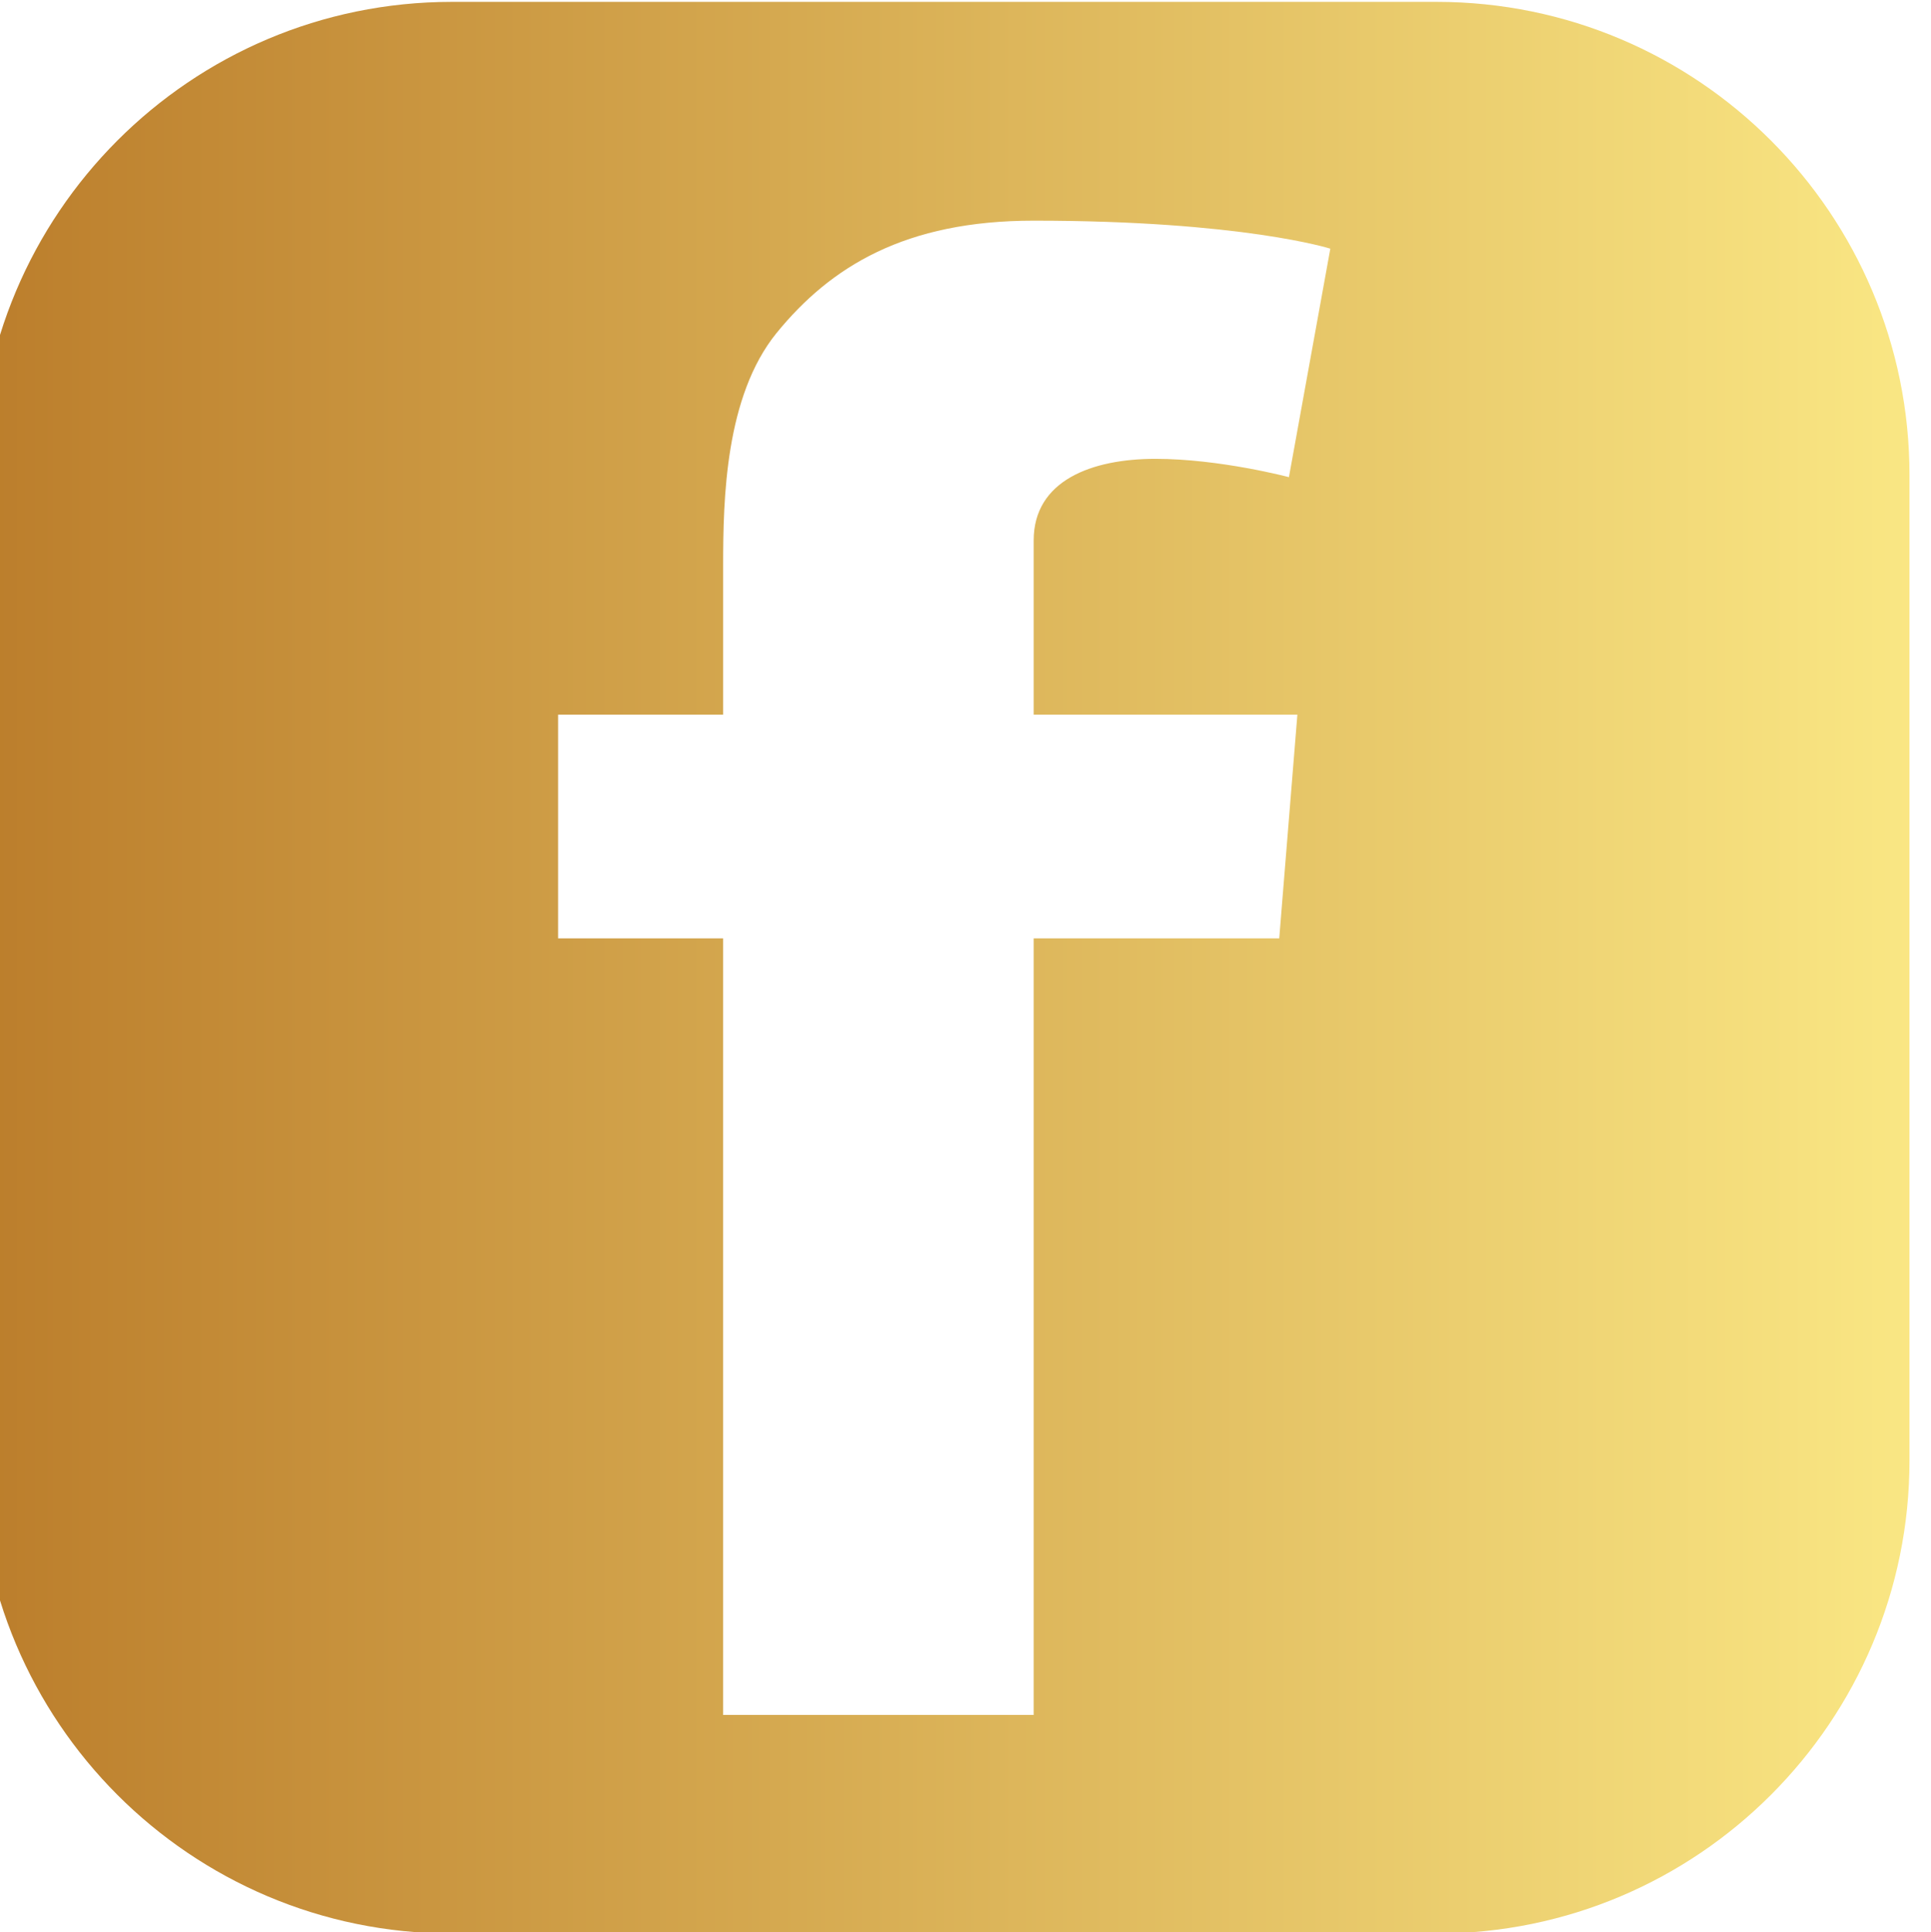 <?xml version="1.0" encoding="UTF-8" standalone="no"?>
<svg
   xmlns:dc="http://purl.org/dc/elements/1.1/"
   xmlns:cc="http://creativecommons.org/ns#"
   xmlns:rdf="http://www.w3.org/1999/02/22-rdf-syntax-ns#"
   xmlns:svg="http://www.w3.org/2000/svg"
   xmlns="http://www.w3.org/2000/svg"
   xmlns:sodipodi="http://sodipodi.sourceforge.net/DTD/sodipodi-0.dtd"
   xmlns:inkscape="http://www.inkscape.org/namespaces/inkscape"
   version="1.1"
   id="svg7791"
   width="14.613"
   height="14.62">
  <defs
     id="defs7795">
    <linearGradient
       x1="0"
       y1="0"
       x2="1"
       y2="0"
       gradientUnits="userSpaceOnUse"
       gradientTransform="matrix(10.961,0,0,-10.961,479.314,37.784)"
       spreadMethod="pad"
       id="linearGradient2856">
      <stop
         style="stop-opacity:1;stop-color:#bb7d2b"
         offset="0"
         id="stop2852" />
      <stop
         style="stop-opacity:1;stop-color:#fae784"
         offset="1"
         id="stop2854" />
    </linearGradient>
  </defs>
  <sodipodi:namedview
     pagecolor="#ffffff"
     bordercolor="#666666"
     borderopacity="1"
     objecttolerance="10"
     gridtolerance="10"
     guidetolerance="10"
     inkscape:pageopacity="0"
     inkscape:pageshadow="2"
     inkscape:window-width="640"
     inkscape:window-height="480"
     id="namedview7793" />
  <inkscape:clipboard
     style="font-variation-settings:normal;opacity:1;vector-effect:none;fill:#000000;fill-opacity:1;stroke-width:1.333;stroke-linecap:butt;stroke-linejoin:miter;stroke-miterlimit:4;stroke-dasharray:none;stroke-dashoffset:0;stroke-opacity:1;stop-color:#000000;stop-opacity:1"
     min="639.085,1942.071"
     max="653.699,1956.691" />
  <g
     id="g2840"
     transform="matrix(1.333,0,0,-1.333,-639.085,57.689)">
    <g
       id="g2842">
      <g
         id="g2848">
        <g
           id="g2850">
          <path
             d="m 481.999,43.267 c -1.485,0 -2.685,-1.205 -2.685,-2.686 v 0 -5.593 c 0,-1.481 1.2,-2.686 2.685,-2.686 v 0 h 5.59 c 1.484,0 2.685,1.205 2.685,2.686 v 0 5.593 c 0,1.481 -1.201,2.686 -2.685,2.686 v 0 z m 0.603,-4.046 h 0.937 v 0.85 c 0,0.374 0.012,0.957 0.303,1.316 v 0 c 0.308,0.378 0.731,0.638 1.46,0.638 v 0 c 1.185,0 1.684,-0.159 1.684,-0.159 v 0 l -0.235,-1.297 c 0,0 -0.391,0.104 -0.758,0.104 v 0 c -0.363,0 -0.691,-0.124 -0.691,-0.463 v 0 -0.989 h 1.497 l -0.103,-1.27 h -1.394 v -4.408 h -1.763 v 4.408 h -0.937 z"
             style="fill:url(#linearGradient2856);stroke:none"
             id="path2858" />
        </g>
      </g>
    </g>
  </g>
</svg>

